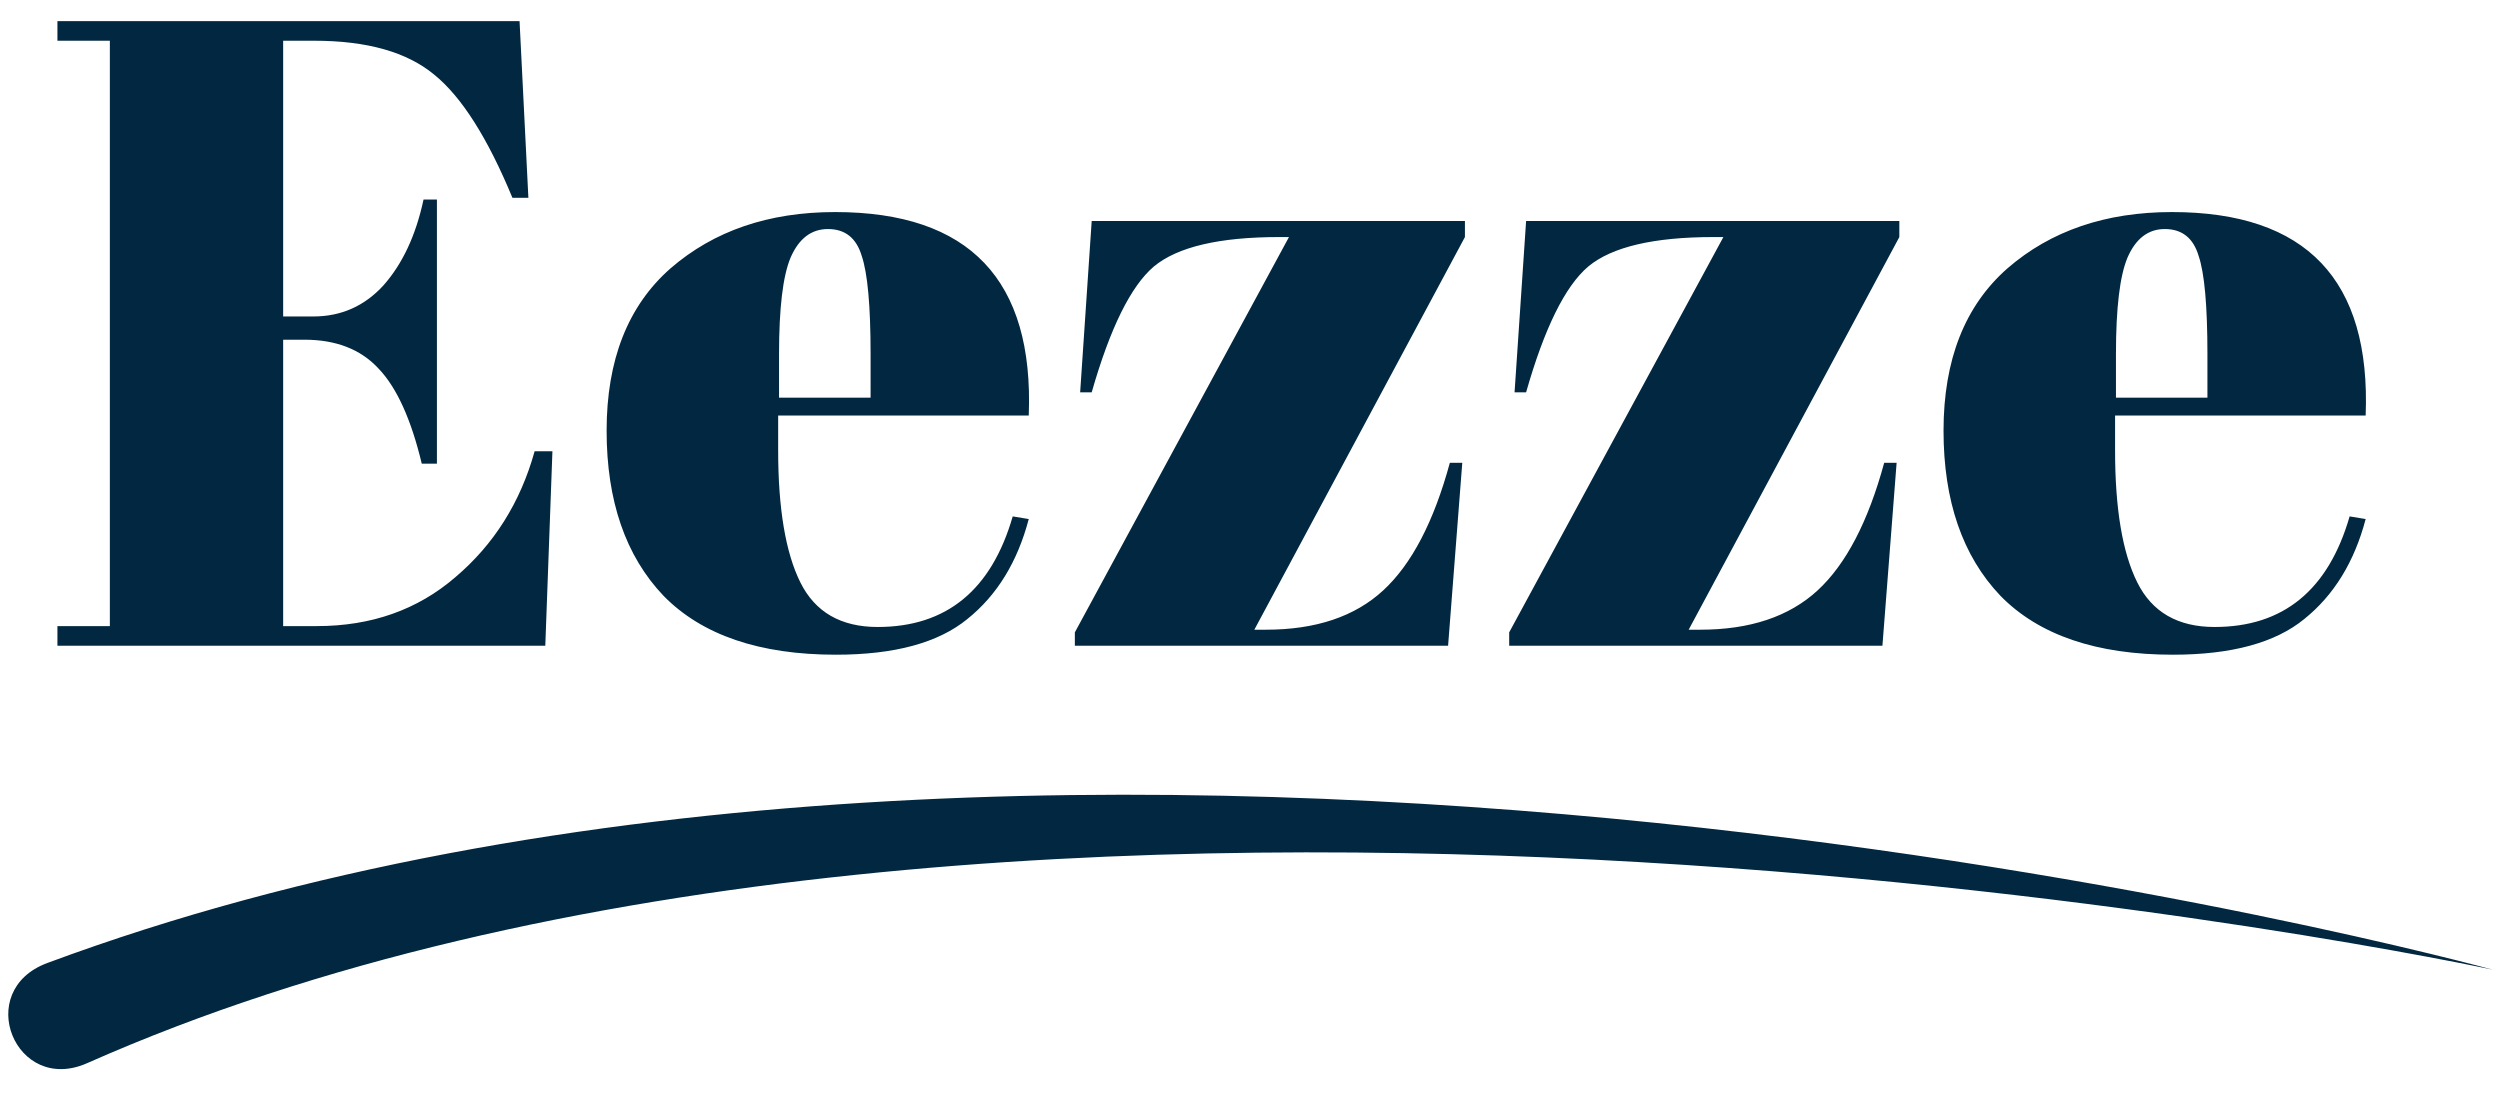 <svg width="34" height="15" viewBox="0 0 34 15" fill="none" xmlns="http://www.w3.org/2000/svg">
<path fill-rule="evenodd" clip-rule="evenodd" d="M0.781 0.287H7.066L7.186 2.69H6.969C6.631 1.873 6.276 1.315 5.905 1.015C5.535 0.708 4.991 0.554 4.274 0.554H3.851V4.304H4.262C4.64 4.304 4.959 4.162 5.217 3.879C5.474 3.588 5.656 3.2 5.76 2.714H5.942V6.306H5.736C5.591 5.7 5.394 5.267 5.144 5.008C4.902 4.749 4.568 4.62 4.141 4.62H3.851V8.515H4.31C5.051 8.515 5.68 8.293 6.195 7.848C6.719 7.403 7.078 6.832 7.271 6.137H7.513L7.416 8.782H0.781V8.515H1.494V0.554H0.781V0.287ZM11.368 8.904C10.329 8.904 9.547 8.637 9.024 8.103C8.508 7.561 8.25 6.812 8.25 5.857C8.25 4.895 8.54 4.158 9.12 3.649C9.709 3.139 10.454 2.884 11.356 2.884C13.185 2.884 14.063 3.807 13.991 5.651H10.583V6.124C10.583 6.917 10.684 7.516 10.885 7.921C11.086 8.325 11.437 8.527 11.936 8.527C12.871 8.527 13.483 8.026 13.773 7.023L13.991 7.059C13.838 7.641 13.56 8.095 13.157 8.418C12.762 8.742 12.166 8.904 11.368 8.904ZM10.595 5.408H11.84V4.814C11.84 4.158 11.799 3.713 11.719 3.479C11.646 3.236 11.493 3.115 11.26 3.115C11.034 3.115 10.865 3.244 10.752 3.503C10.647 3.754 10.595 4.191 10.595 4.814V5.408ZM17.059 8.564L19.923 3.224V3.006H14.847L14.69 5.336H14.847C15.097 4.462 15.379 3.891 15.693 3.624C16.015 3.357 16.584 3.224 17.397 3.224H17.53L14.618 8.6V8.782H19.694L19.887 6.294H19.718C19.5 7.095 19.198 7.674 18.811 8.03C18.425 8.386 17.893 8.564 17.216 8.564H17.059ZM25.831 3.224L22.966 8.564H23.123C23.8 8.564 24.332 8.386 24.719 8.03C25.105 7.674 25.407 7.095 25.625 6.294H25.794L25.601 8.782H20.525V8.6L23.438 3.224H23.305C22.491 3.224 21.923 3.357 21.601 3.624C21.286 3.891 21.004 4.462 20.755 5.336H20.598L20.755 3.006H25.831V3.224ZM27.206 8.103C27.729 8.637 28.511 8.904 29.55 8.904C30.348 8.904 30.944 8.742 31.339 8.418C31.741 8.095 32.02 7.641 32.173 7.059L31.955 7.023C31.665 8.026 31.053 8.527 30.118 8.527C29.619 8.527 29.268 8.325 29.067 7.921C28.865 7.516 28.765 6.917 28.765 6.124V5.651H32.173C32.245 3.807 31.367 2.884 29.538 2.884C28.636 2.884 27.89 3.139 27.302 3.649C26.722 4.158 26.432 4.895 26.432 5.857C26.432 6.812 26.69 7.561 27.206 8.103ZM30.021 5.408H28.777V4.814C28.777 4.191 28.829 3.754 28.934 3.503C29.047 3.244 29.216 3.115 29.441 3.115C29.675 3.115 29.828 3.236 29.901 3.479C29.981 3.713 30.021 4.158 30.021 4.814V5.408ZM0.643 13.097C14.646 7.895 33.902 13.188 33.902 13.188C33.902 13.188 13.818 8.86 1.185 14.459C0.211 14.891 -0.37 13.473 0.643 13.097Z" fill="#012840"/>
</svg>
